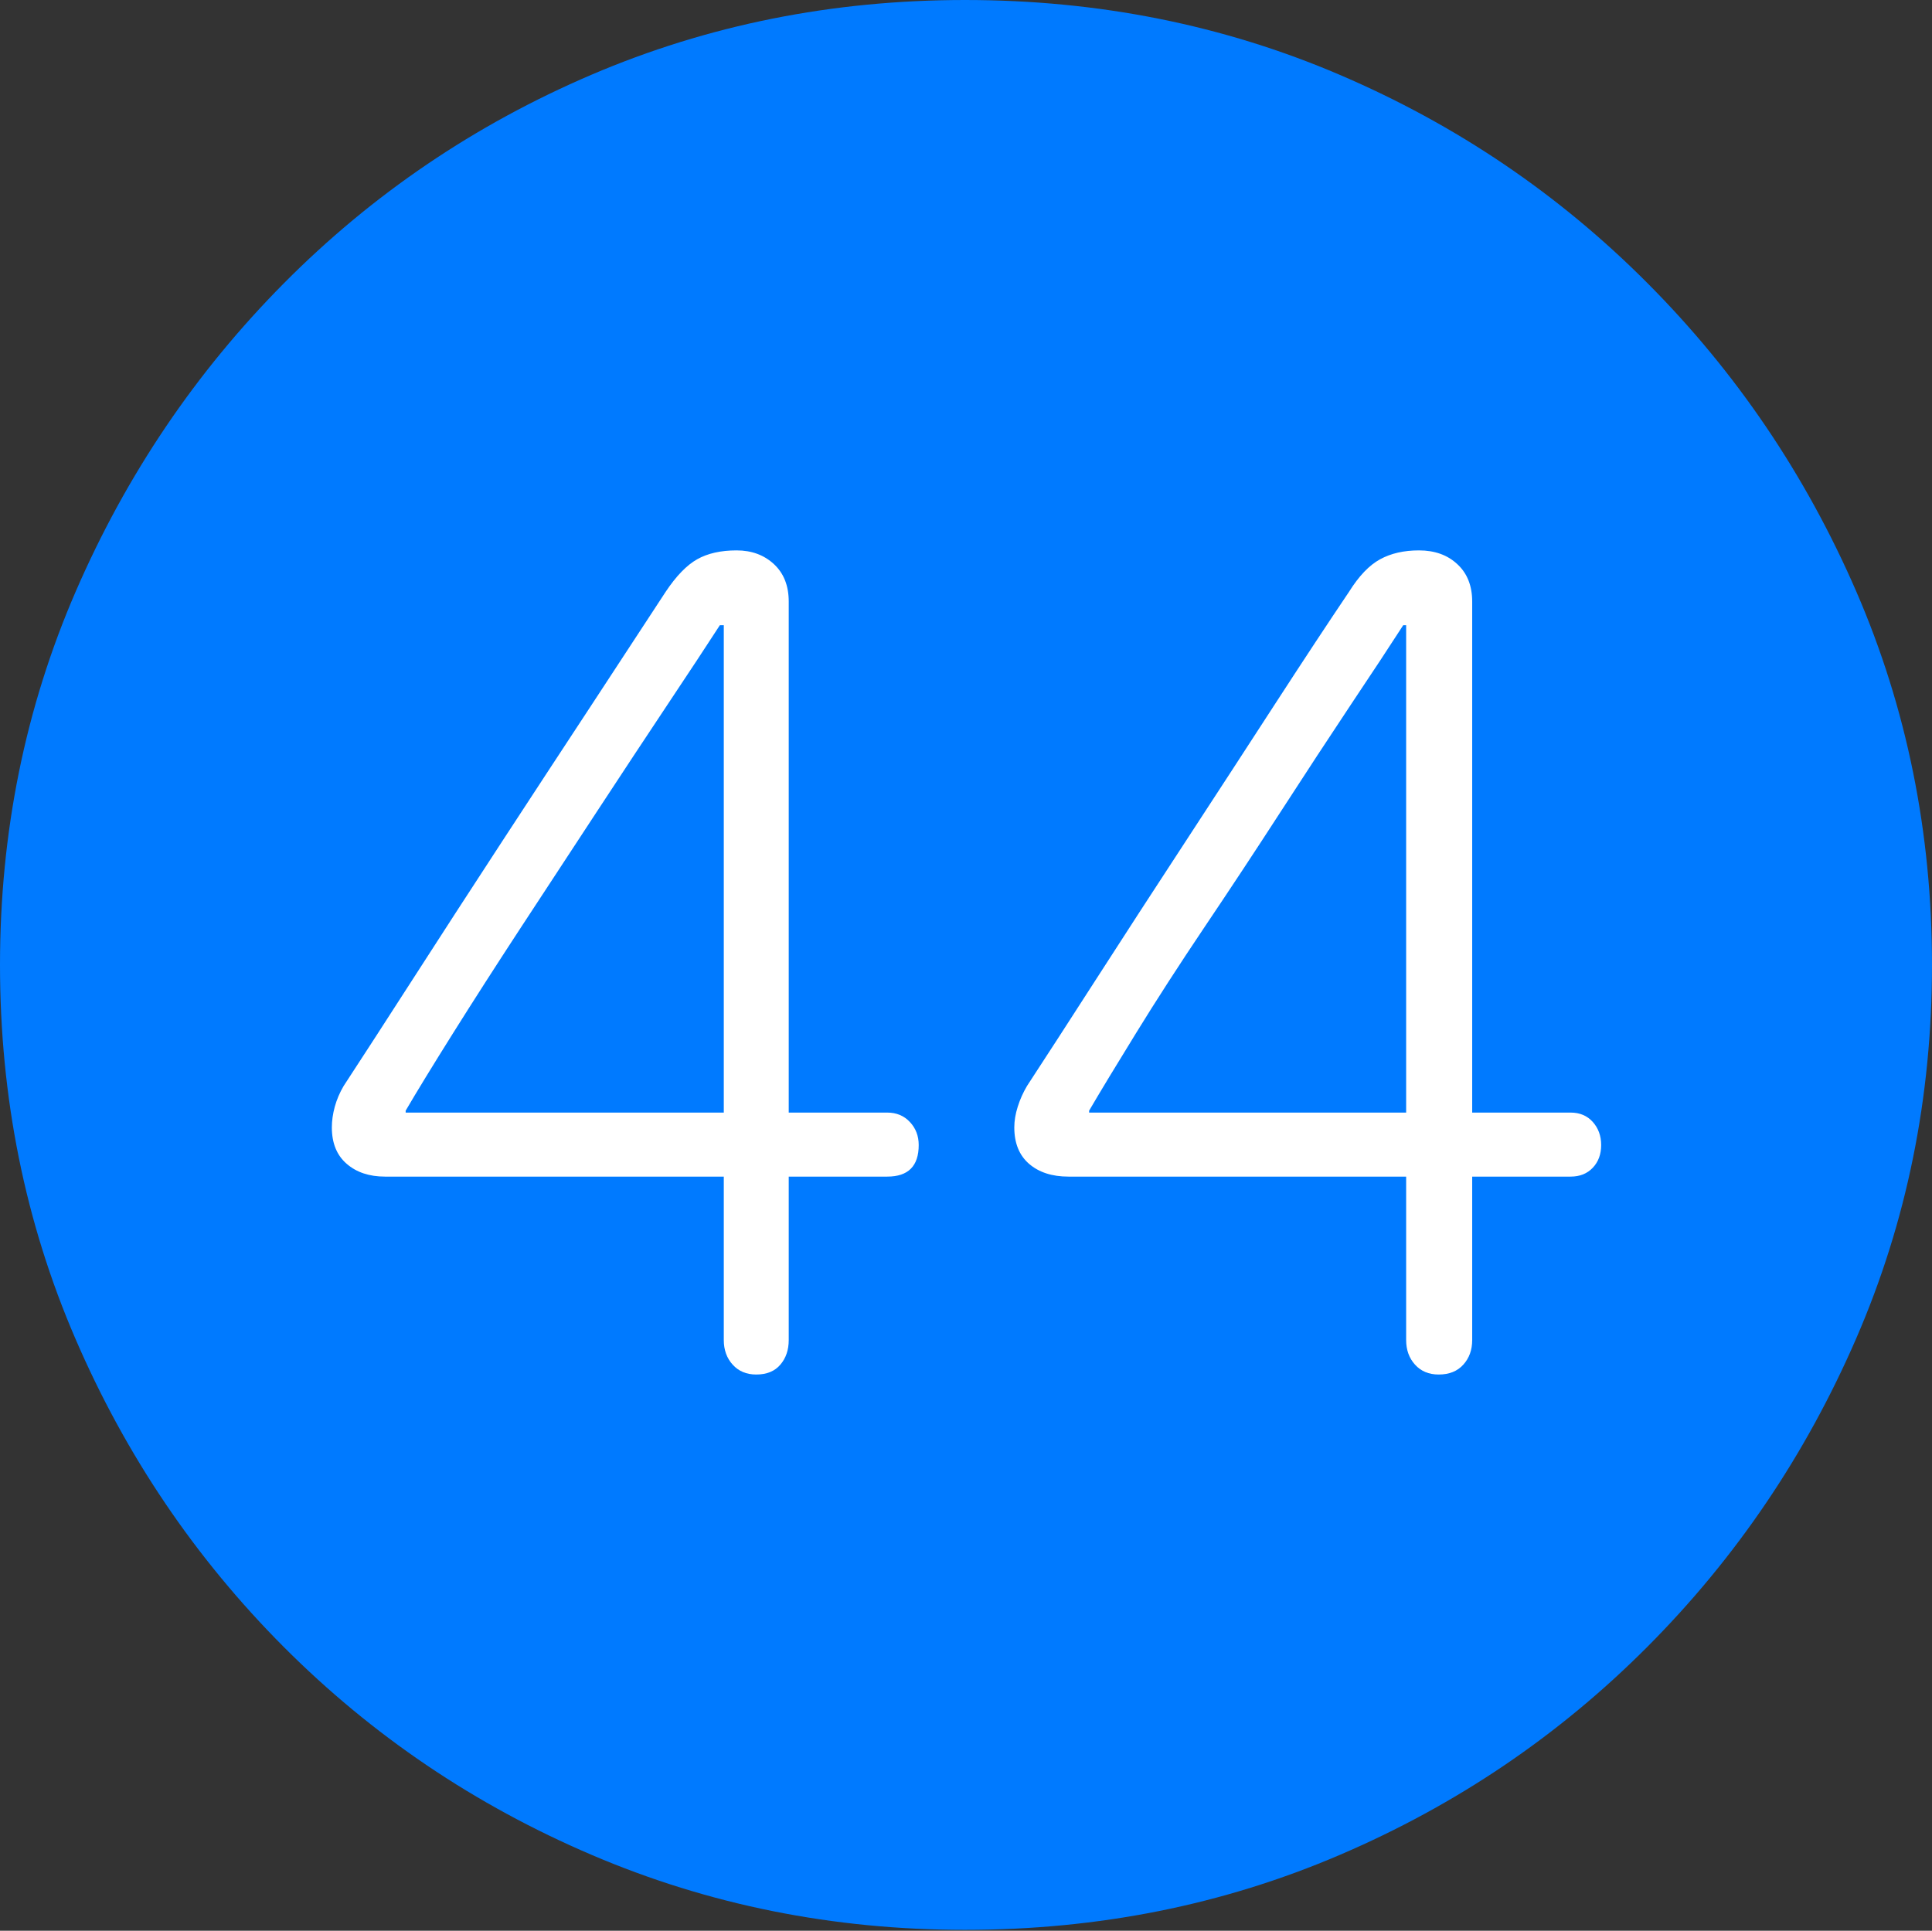 <?xml version="1.0" encoding="UTF-8"?>
<!--Generator: Apple Native CoreSVG 175-->
<!DOCTYPE svg
PUBLIC "-//W3C//DTD SVG 1.1//EN"
       "http://www.w3.org/Graphics/SVG/1.1/DTD/svg11.dtd">
<svg version="1.1" xmlns="http://www.w3.org/2000/svg" xmlns:xlink="http://www.w3.org/1999/xlink" width="19.16" height="19.15">
 <rect width="100%" height="100%" fill="#333333" stroke="none"/>
 <g>
  <rect height="19.15" opacity="0" width="19.16" x="0" y="0"/>
  <path d="M9.57 19.141Q11.553 19.141 13.286 18.398Q15.02 17.656 16.338 16.333Q17.656 15.01 18.408 13.276Q19.16 11.543 19.16 9.57Q19.16 7.598 18.408 5.864Q17.656 4.131 16.338 2.808Q15.02 1.484 13.286 0.742Q11.553 0 9.57 0Q7.598 0 5.864 0.742Q4.131 1.484 2.817 2.808Q1.504 4.131 0.752 5.864Q0 7.598 0 9.57Q0 11.543 0.747 13.276Q1.494 15.01 2.812 16.333Q4.131 17.656 5.869 18.398Q7.607 19.141 9.57 19.141Z" fill="#007aff"/>
  <path d="M7.5 13.633Q7.354 13.633 7.266 13.535Q7.178 13.438 7.178 13.291L7.178 11.67L3.818 11.67Q3.584 11.67 3.438 11.543Q3.291 11.416 3.291 11.182Q3.291 11.084 3.32 10.977Q3.35 10.869 3.408 10.771Q3.682 10.352 4.097 9.707Q4.512 9.062 4.98 8.345Q5.449 7.627 5.879 6.973Q6.309 6.318 6.602 5.869Q6.758 5.635 6.914 5.547Q7.07 5.459 7.305 5.459Q7.529 5.459 7.676 5.596Q7.822 5.732 7.822 5.967L7.822 11.035L8.799 11.035Q8.936 11.035 9.023 11.128Q9.111 11.221 9.111 11.357Q9.111 11.67 8.799 11.67L7.822 11.67L7.822 13.291Q7.822 13.438 7.739 13.535Q7.656 13.633 7.5 13.633ZM7.178 11.035L7.178 6.201L7.139 6.201Q6.943 6.504 6.621 6.987Q6.299 7.471 5.918 8.052Q5.537 8.633 5.166 9.199Q4.795 9.766 4.492 10.249Q4.189 10.732 4.023 11.016L4.023 11.035ZM14.268 13.633Q14.121 13.633 14.033 13.535Q13.945 13.438 13.945 13.291L13.945 11.67L10.596 11.67Q10.352 11.67 10.205 11.543Q10.059 11.416 10.059 11.182Q10.059 11.084 10.093 10.977Q10.127 10.869 10.185 10.771Q10.459 10.352 10.874 9.707Q11.289 9.062 11.758 8.345Q12.227 7.627 12.651 6.973Q13.076 6.318 13.379 5.869Q13.525 5.635 13.687 5.547Q13.848 5.459 14.072 5.459Q14.307 5.459 14.453 5.596Q14.6 5.732 14.6 5.967L14.6 11.035L15.576 11.035Q15.713 11.035 15.796 11.128Q15.879 11.221 15.879 11.357Q15.879 11.494 15.796 11.582Q15.713 11.67 15.576 11.67L14.6 11.67L14.6 13.291Q14.6 13.438 14.512 13.535Q14.424 13.633 14.268 13.633ZM13.945 11.035L13.945 6.201L13.916 6.201Q13.721 6.504 13.398 6.987Q13.076 7.471 12.7 8.052Q12.324 8.633 11.943 9.199Q11.562 9.766 11.265 10.249Q10.967 10.732 10.801 11.016L10.801 11.035Z" fill="#ffffff"/>
 </g>
</svg>
